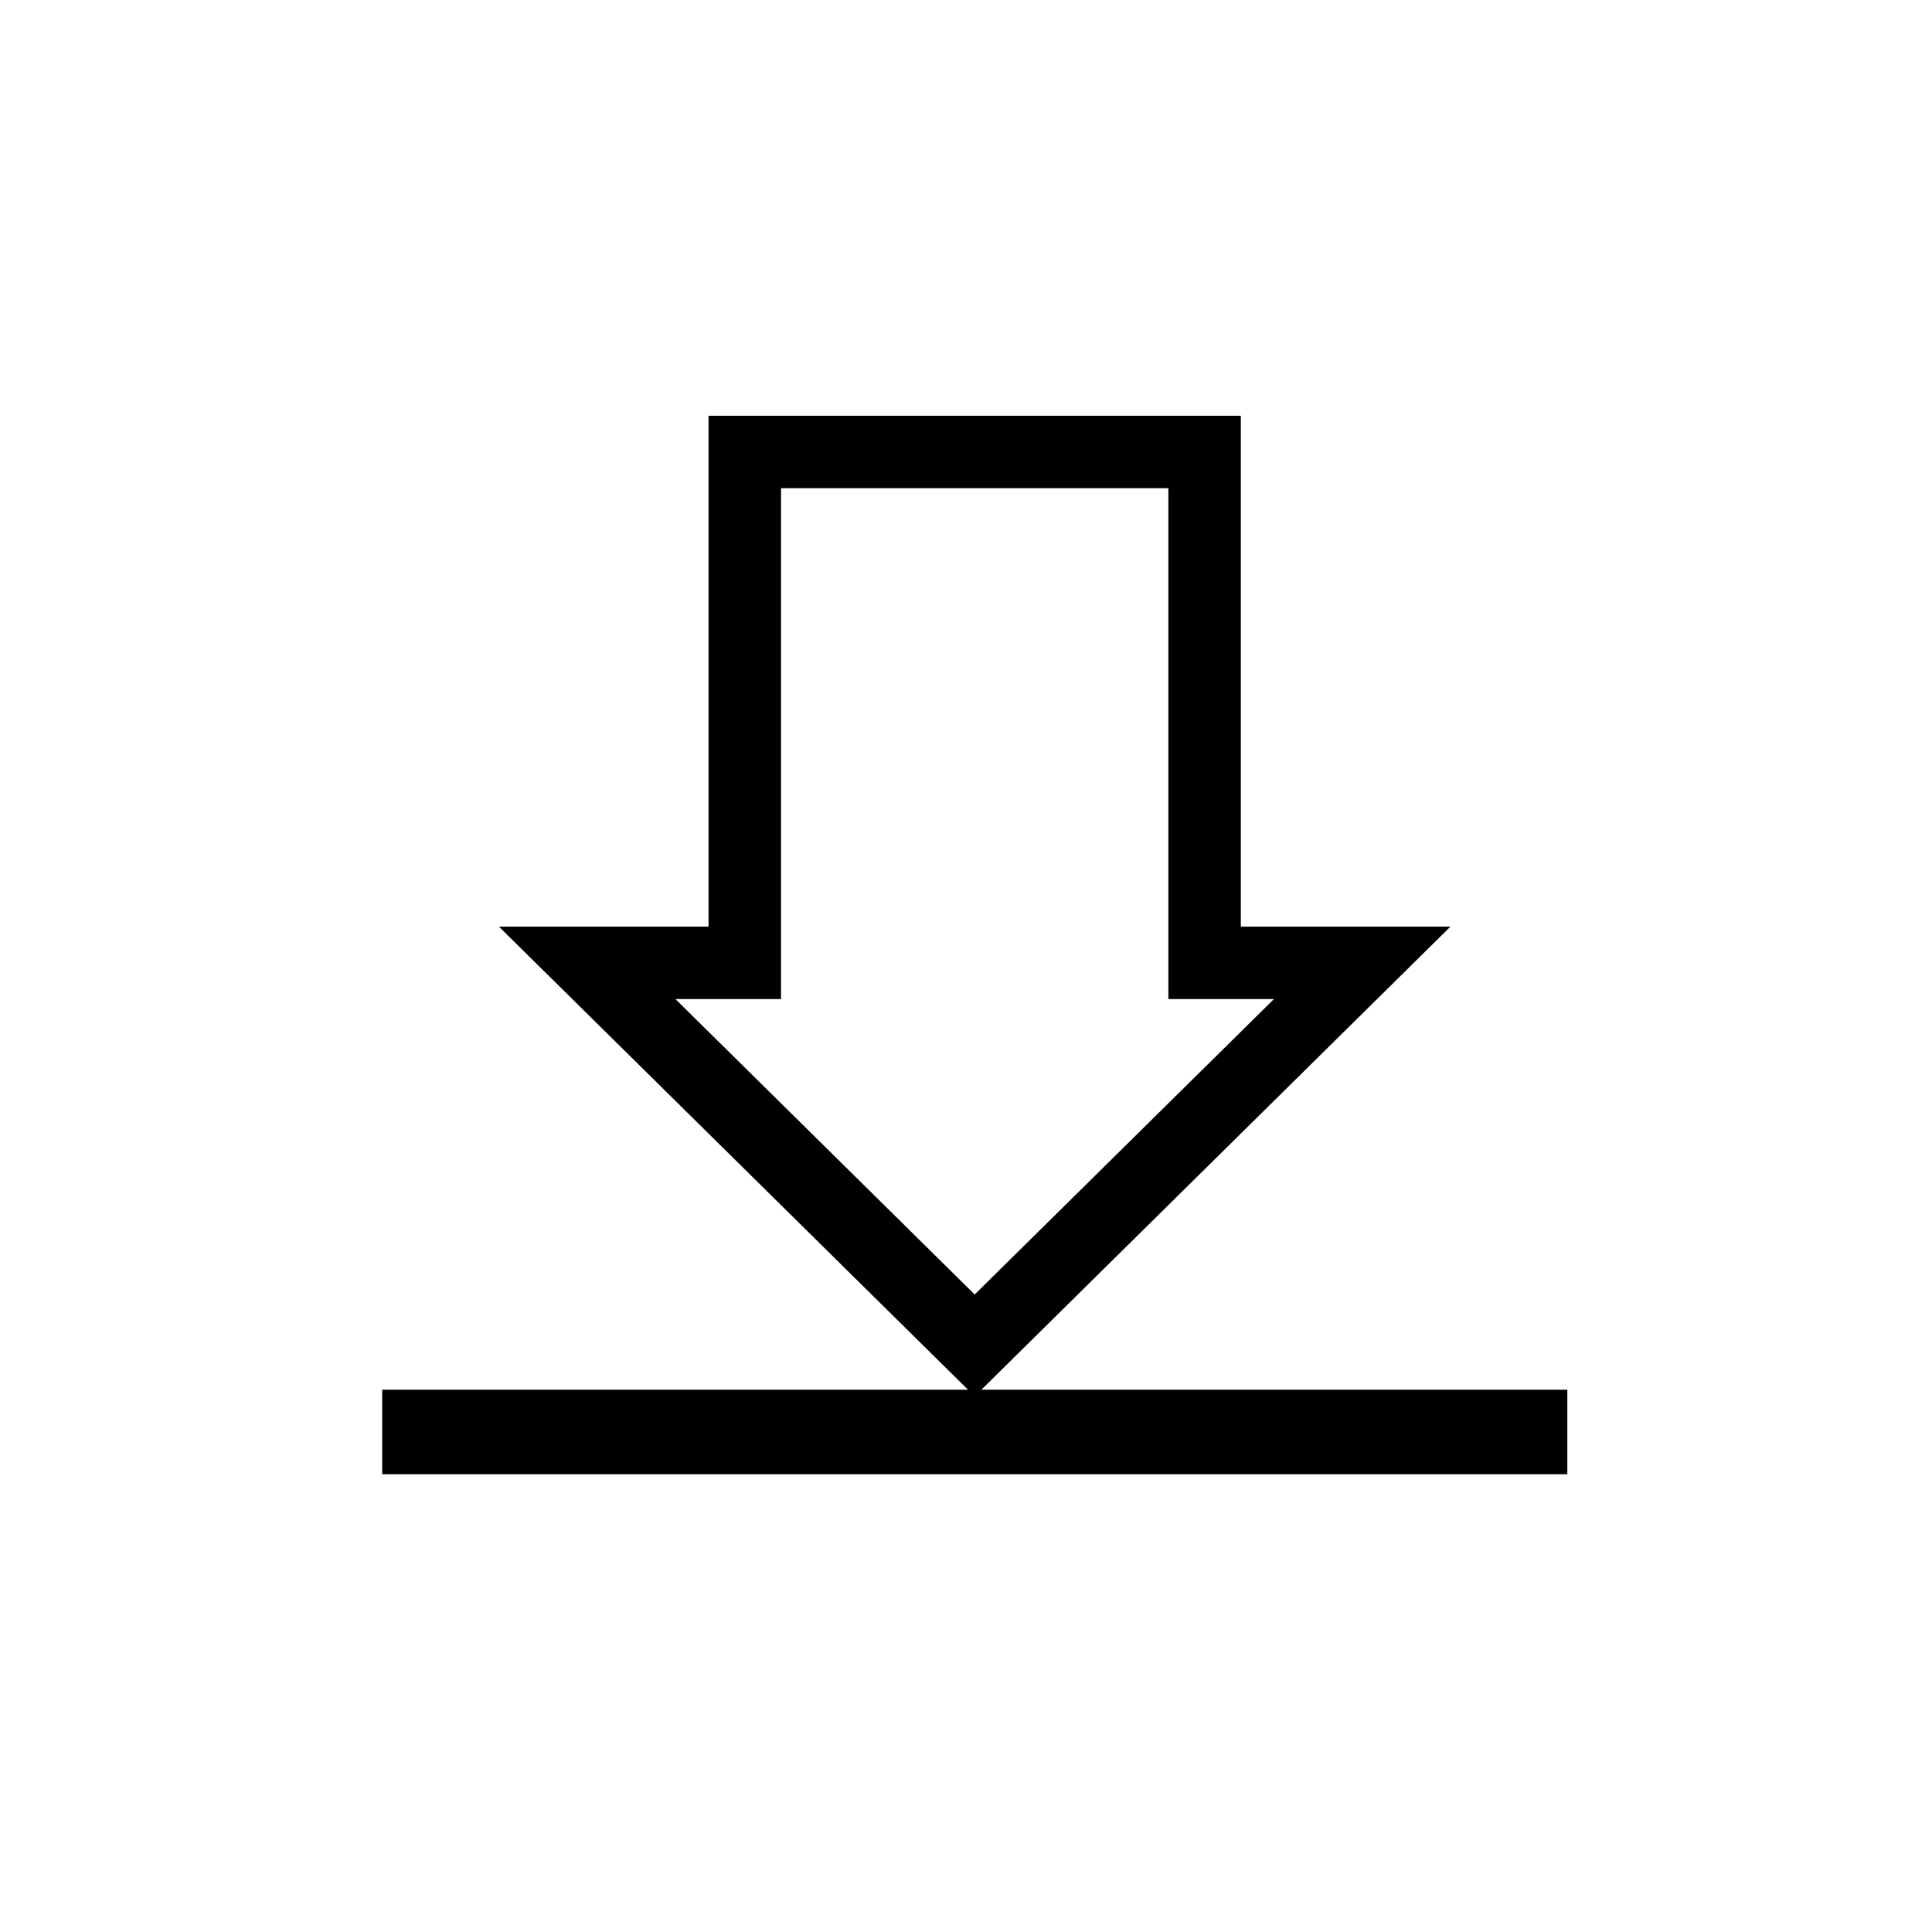 <?xml version="1.0" encoding="UTF-8" standalone="no"?>
<!-- Created with Inkscape (http://www.inkscape.org/) -->
<svg id="svg2985" xmlns:rdf="http://www.w3.org/1999/02/22-rdf-syntax-ns#" xmlns="http://www.w3.org/2000/svg" height="16" width="16" version="1.1" xmlns:cc="http://creativecommons.org/ns#" xmlns:dc="http://purl.org/dc/elements/1.1/">
 <g id="layer1">
  <path id="path2999" style="stroke:#000;stroke-width:0.7;fill:none" d="m3.165 11.859h9.815"/>
  <path id="path4352" style="stroke:#000;stroke-width:0.6;fill:none" d="m6.168 3.743v4.231h-1.305l3.209 3.168 3.209-3.168h-1.305v-4.231z"/>
 </g>
</svg>
